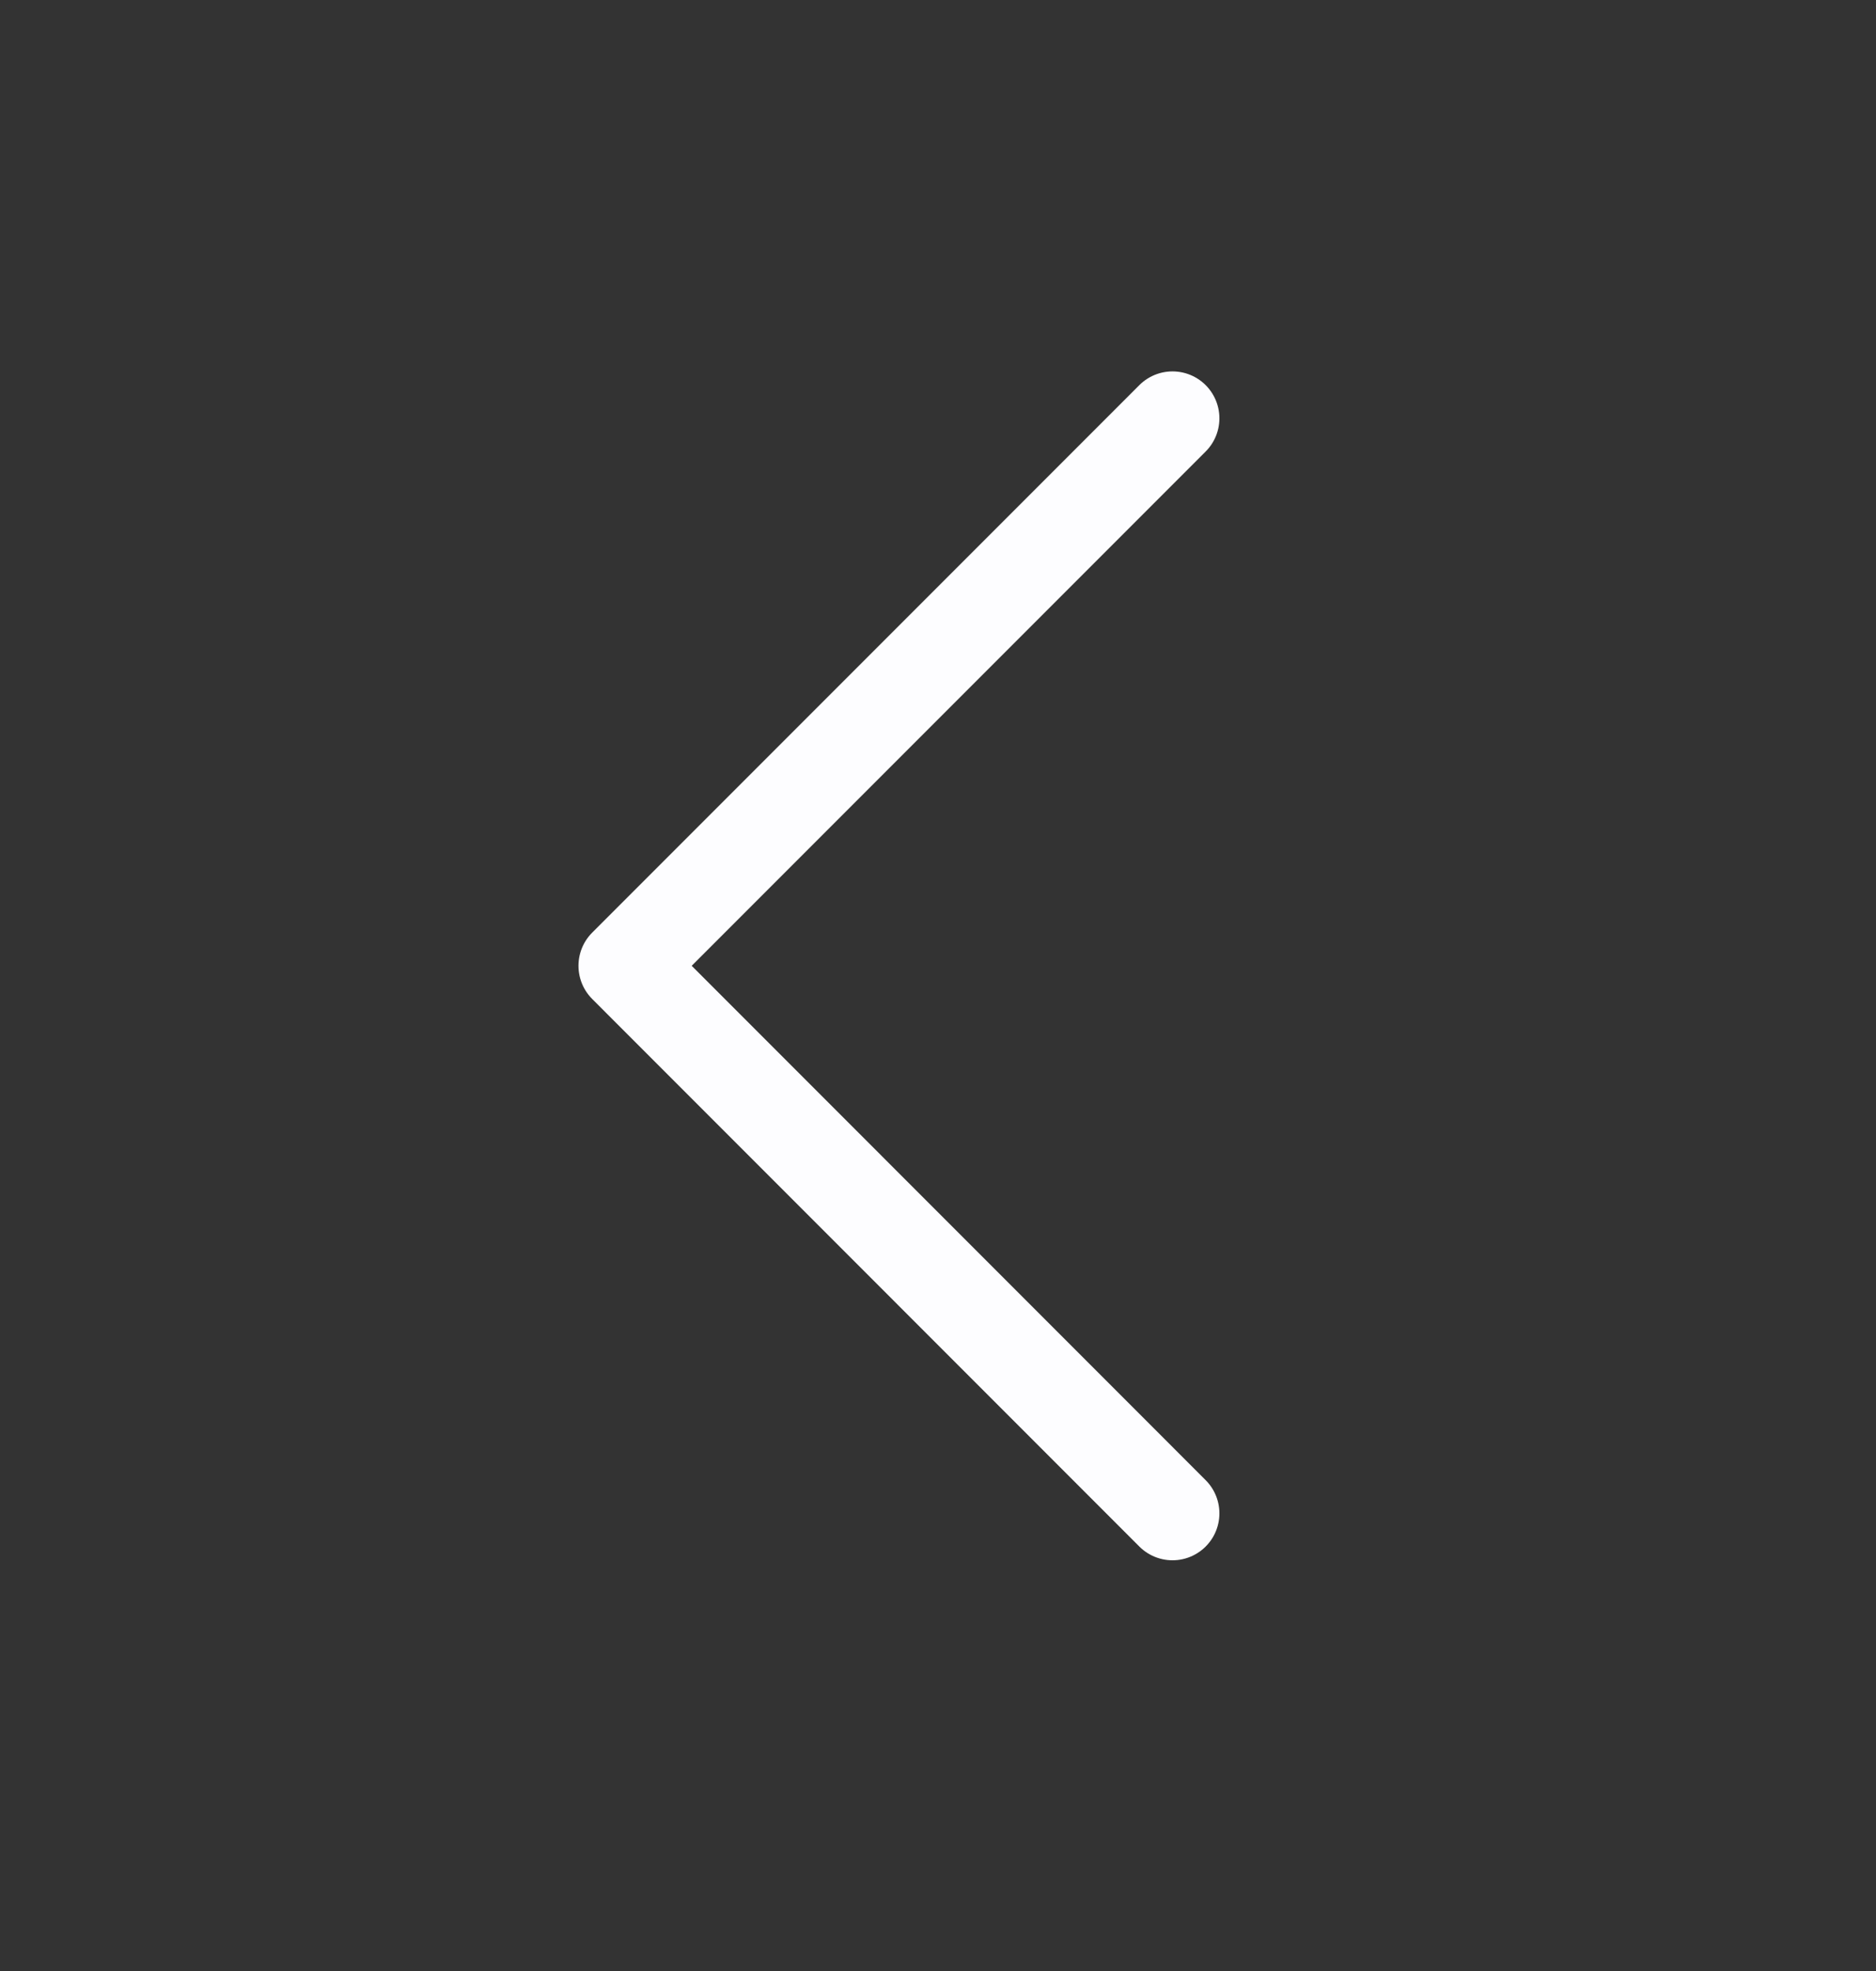 <svg width="20" height="21" viewBox="0 0 20 21" fill="none" xmlns="http://www.w3.org/2000/svg">
<rect x="0" y="0" width="20" height="21" fill="#333333" stroke="none"/>
<path d="M12.5 16.124L6.667 10.29L12.5 4.457" stroke="#FDFDFF" stroke-linecap="round" stroke-linejoin="round"/>
</svg>
